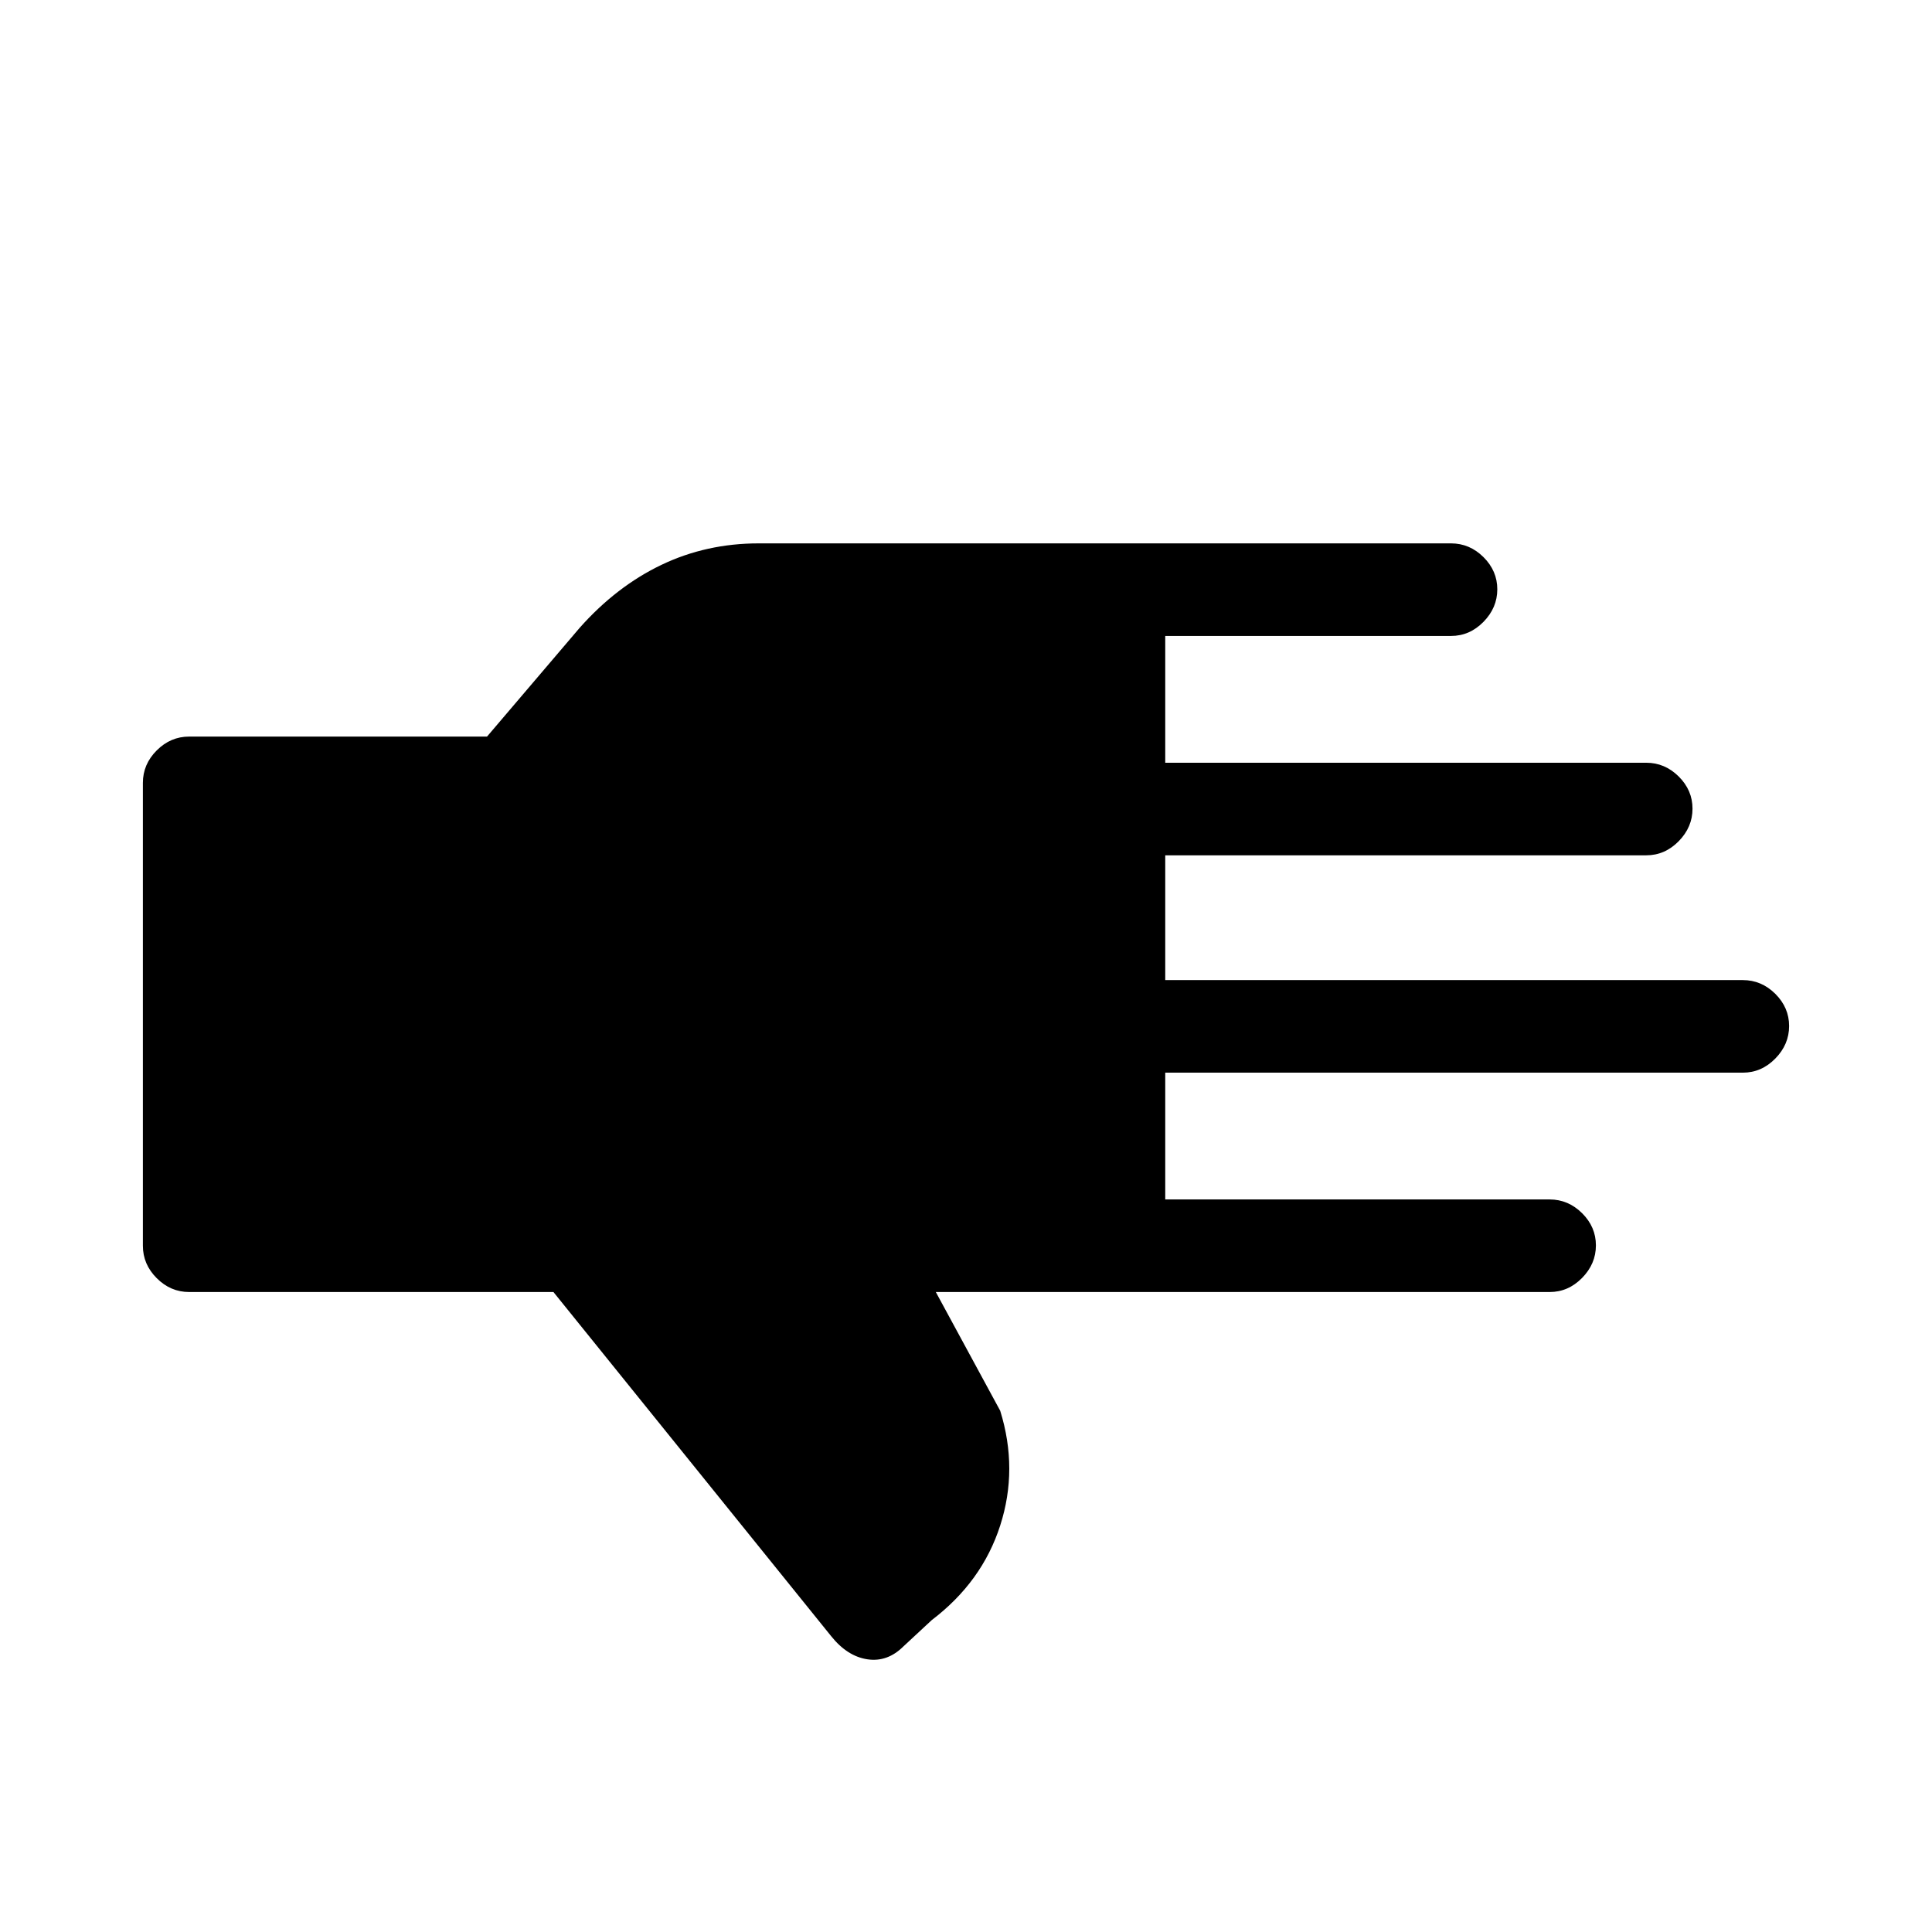 <svg xmlns="http://www.w3.org/2000/svg" height="20" viewBox="0 -960 960 960" width="20"><path d="M275-318H94q-9.25 0-16.12-6.88Q71-331.75 71-341v-230q0-9.25 6.88-16.13Q84.75-594 94-594h148l46-54q18.24-20.57 40.59-31.29Q350.93-690 377-690h344q9.25 0 16.13 6.82 6.87 6.83 6.87 16 0 9.18-6.87 16.18-6.88 7-16.13 7H579v63h239q9.25 0 16.13 6.82 6.87 6.83 6.87 16 0 9.18-6.87 16.18-6.88 7-16.13 7H579v62h287q9.25 0 16.13 6.82 6.87 6.83 6.87 16 0 9.18-6.87 16.18-6.88 7-16.13 7H579v63h191q9.25 0 16.13 6.82 6.87 6.83 6.87 16 0 9.18-6.87 16.18-6.88 7-16.13 7H465l32 59q9 29 0 57t-34 47l-14 13q-8 8-18 6.5T413-147L275-318Z"/></svg>